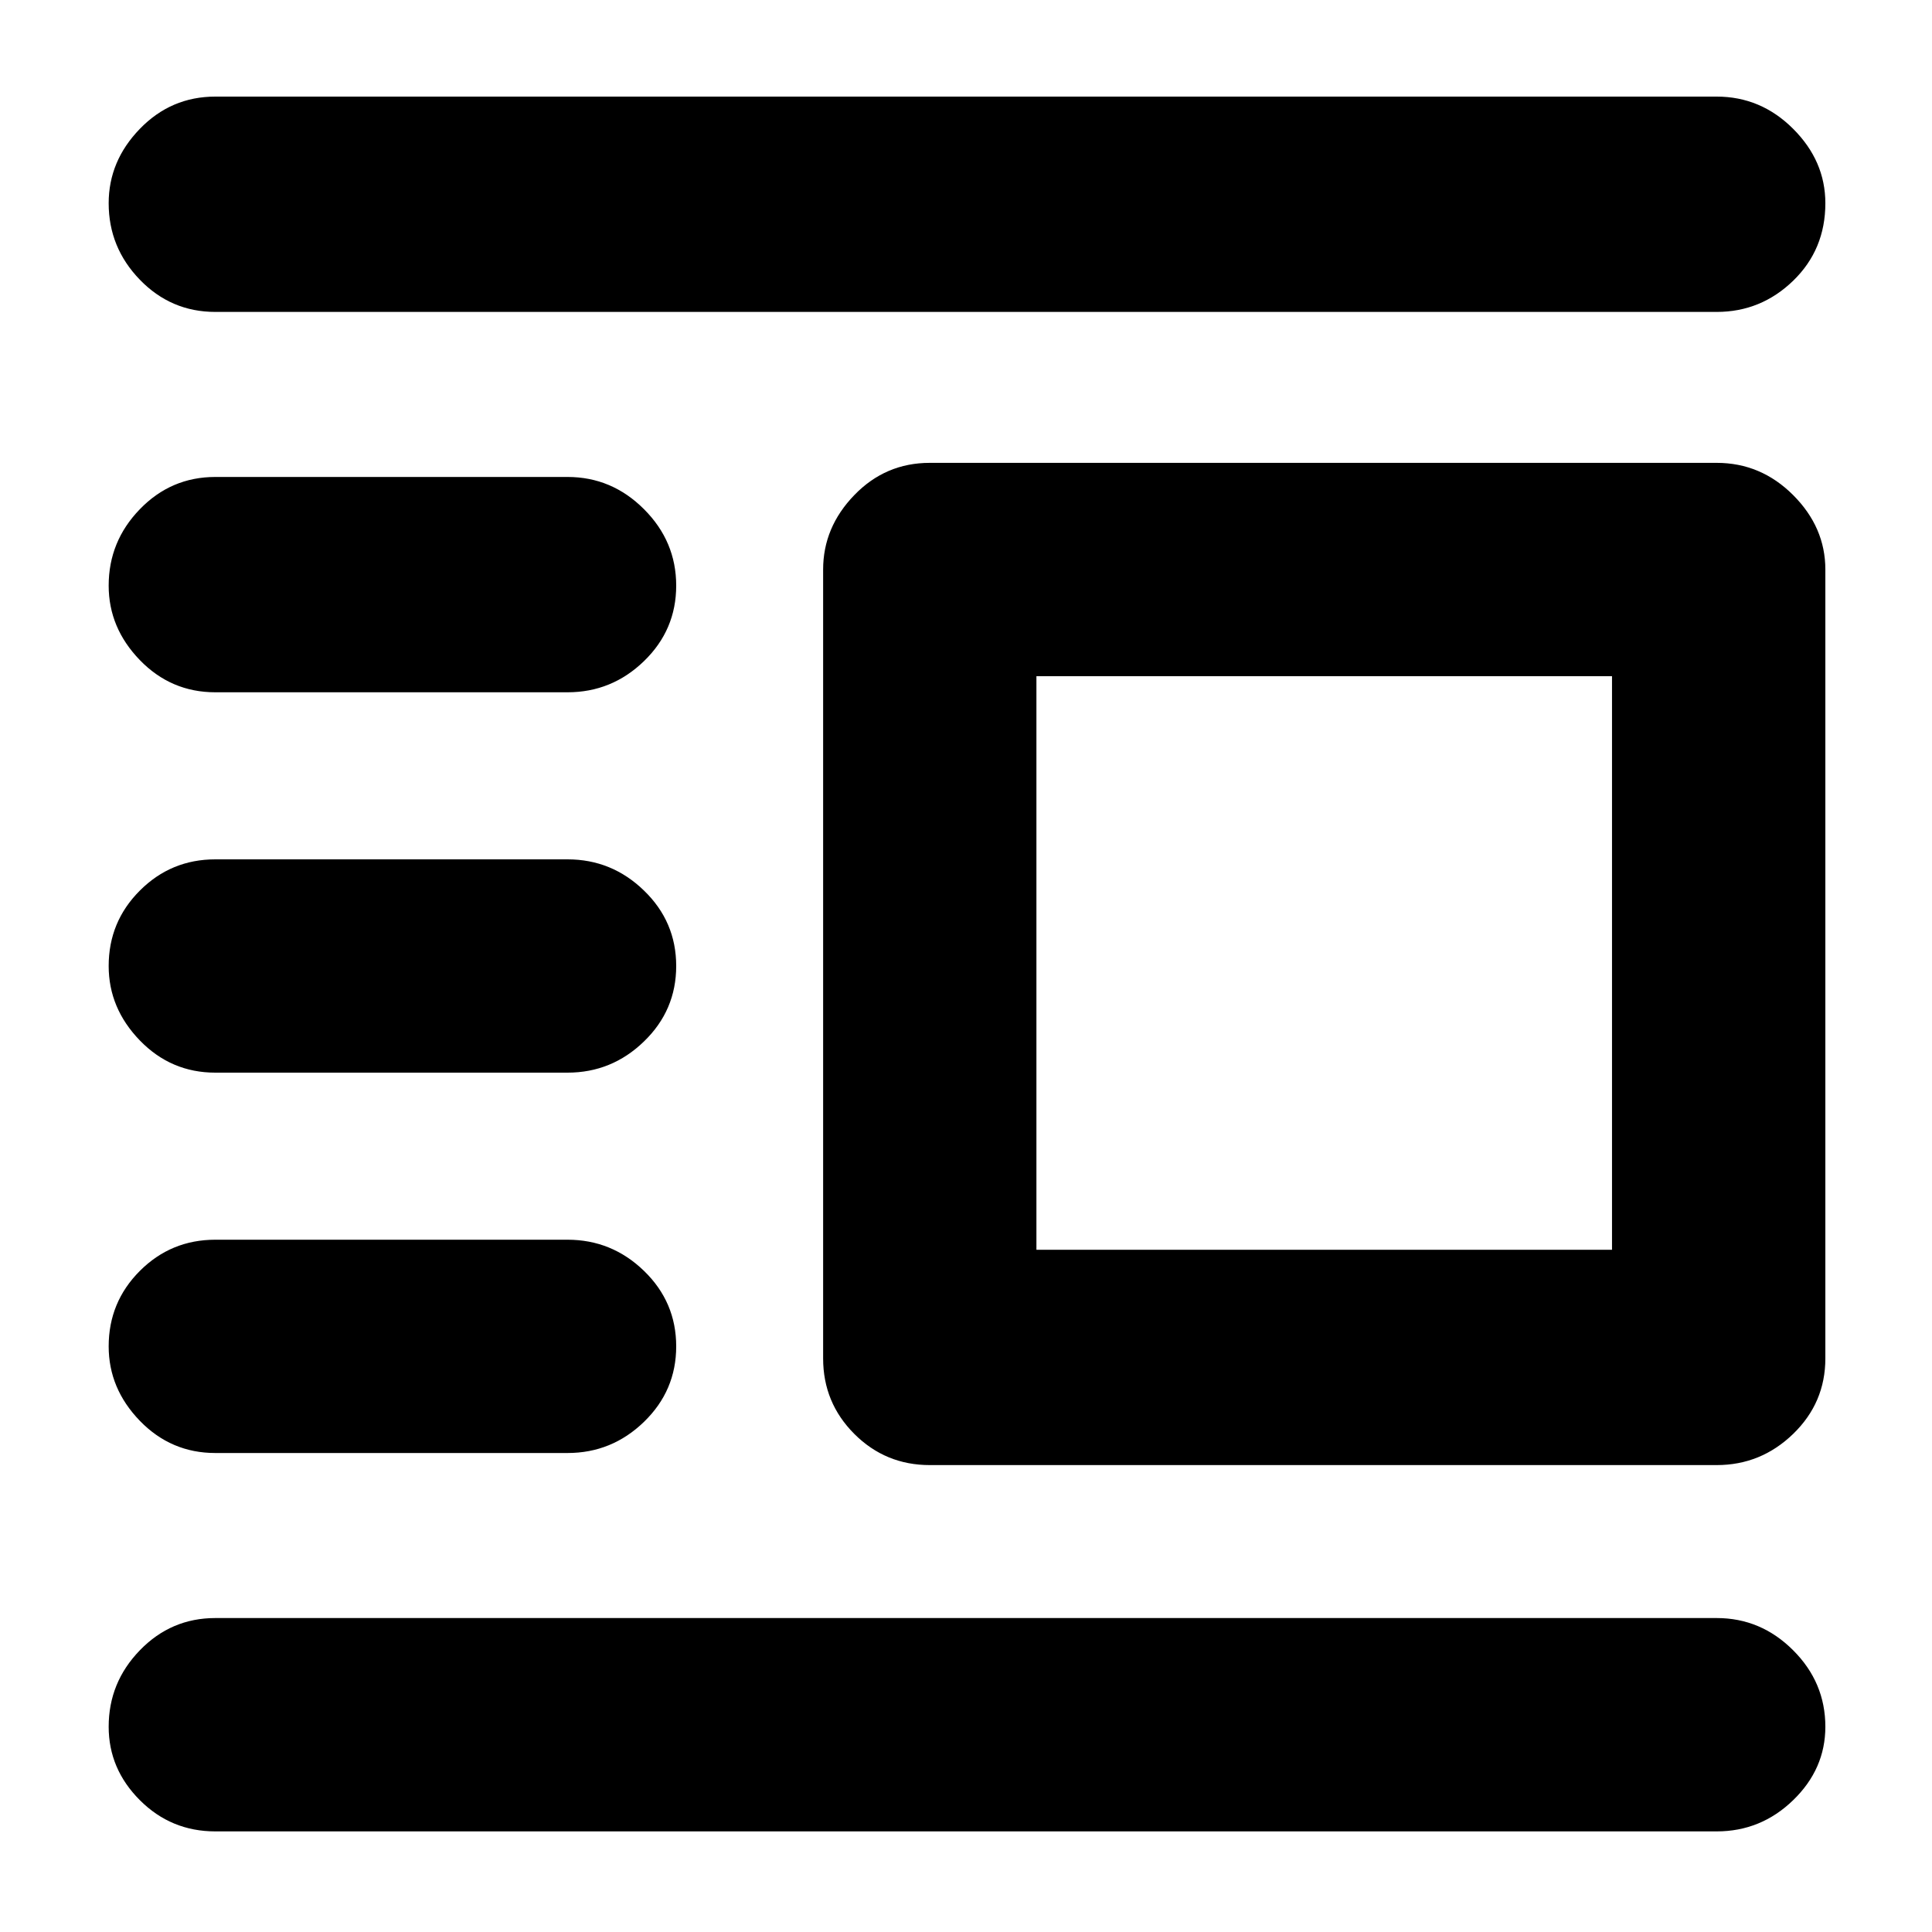 <svg xmlns="http://www.w3.org/2000/svg" height="40" width="40"><path d="M4.458 37.917q-.916 0-1.562-.646T2.25 35.75q0-.917.646-1.583.646-.667 1.562-.667h31.084q.916 0 1.583.667.667.666.667 1.583 0 .875-.667 1.521-.667.646-1.583.646Zm0-7.834q-.916 0-1.562-.666-.646-.667-.646-1.542 0-.917.646-1.563.646-.645 1.562-.645h7.292q.917 0 1.583.645.667.646.667 1.563 0 .917-.667 1.563-.666.645-1.583.645Zm0-7.875q-.916 0-1.562-.666Q2.25 20.875 2.25 20q0-.917.646-1.562.646-.646 1.562-.646h7.292q.917 0 1.583.646Q14 19.083 14 20t-.667 1.562q-.666.646-1.583.646Zm0-7.875q-.916 0-1.562-.666Q2.25 13 2.25 12.125q0-.917.646-1.583.646-.667 1.562-.667h7.292q.917 0 1.583.667.667.666.667 1.583 0 .917-.667 1.563-.666.645-1.583.645Zm0-7.875q-.916 0-1.562-.666-.646-.667-.646-1.584 0-.875.646-1.541Q3.542 2 4.458 2h31.084q.916 0 1.583.667.667.666.667 1.541 0 .959-.667 1.605-.667.645-1.583.645ZM19.25 30.333q-.917 0-1.562-.645-.646-.646-.646-1.563V11.792q0-.875.646-1.542.645-.667 1.562-.667h16.292q.916 0 1.583.667.667.667.667 1.542v16.333q0 .917-.667 1.563-.667.645-1.583.645Zm2.208-4.458h11.917V14H21.458Z"/></svg>